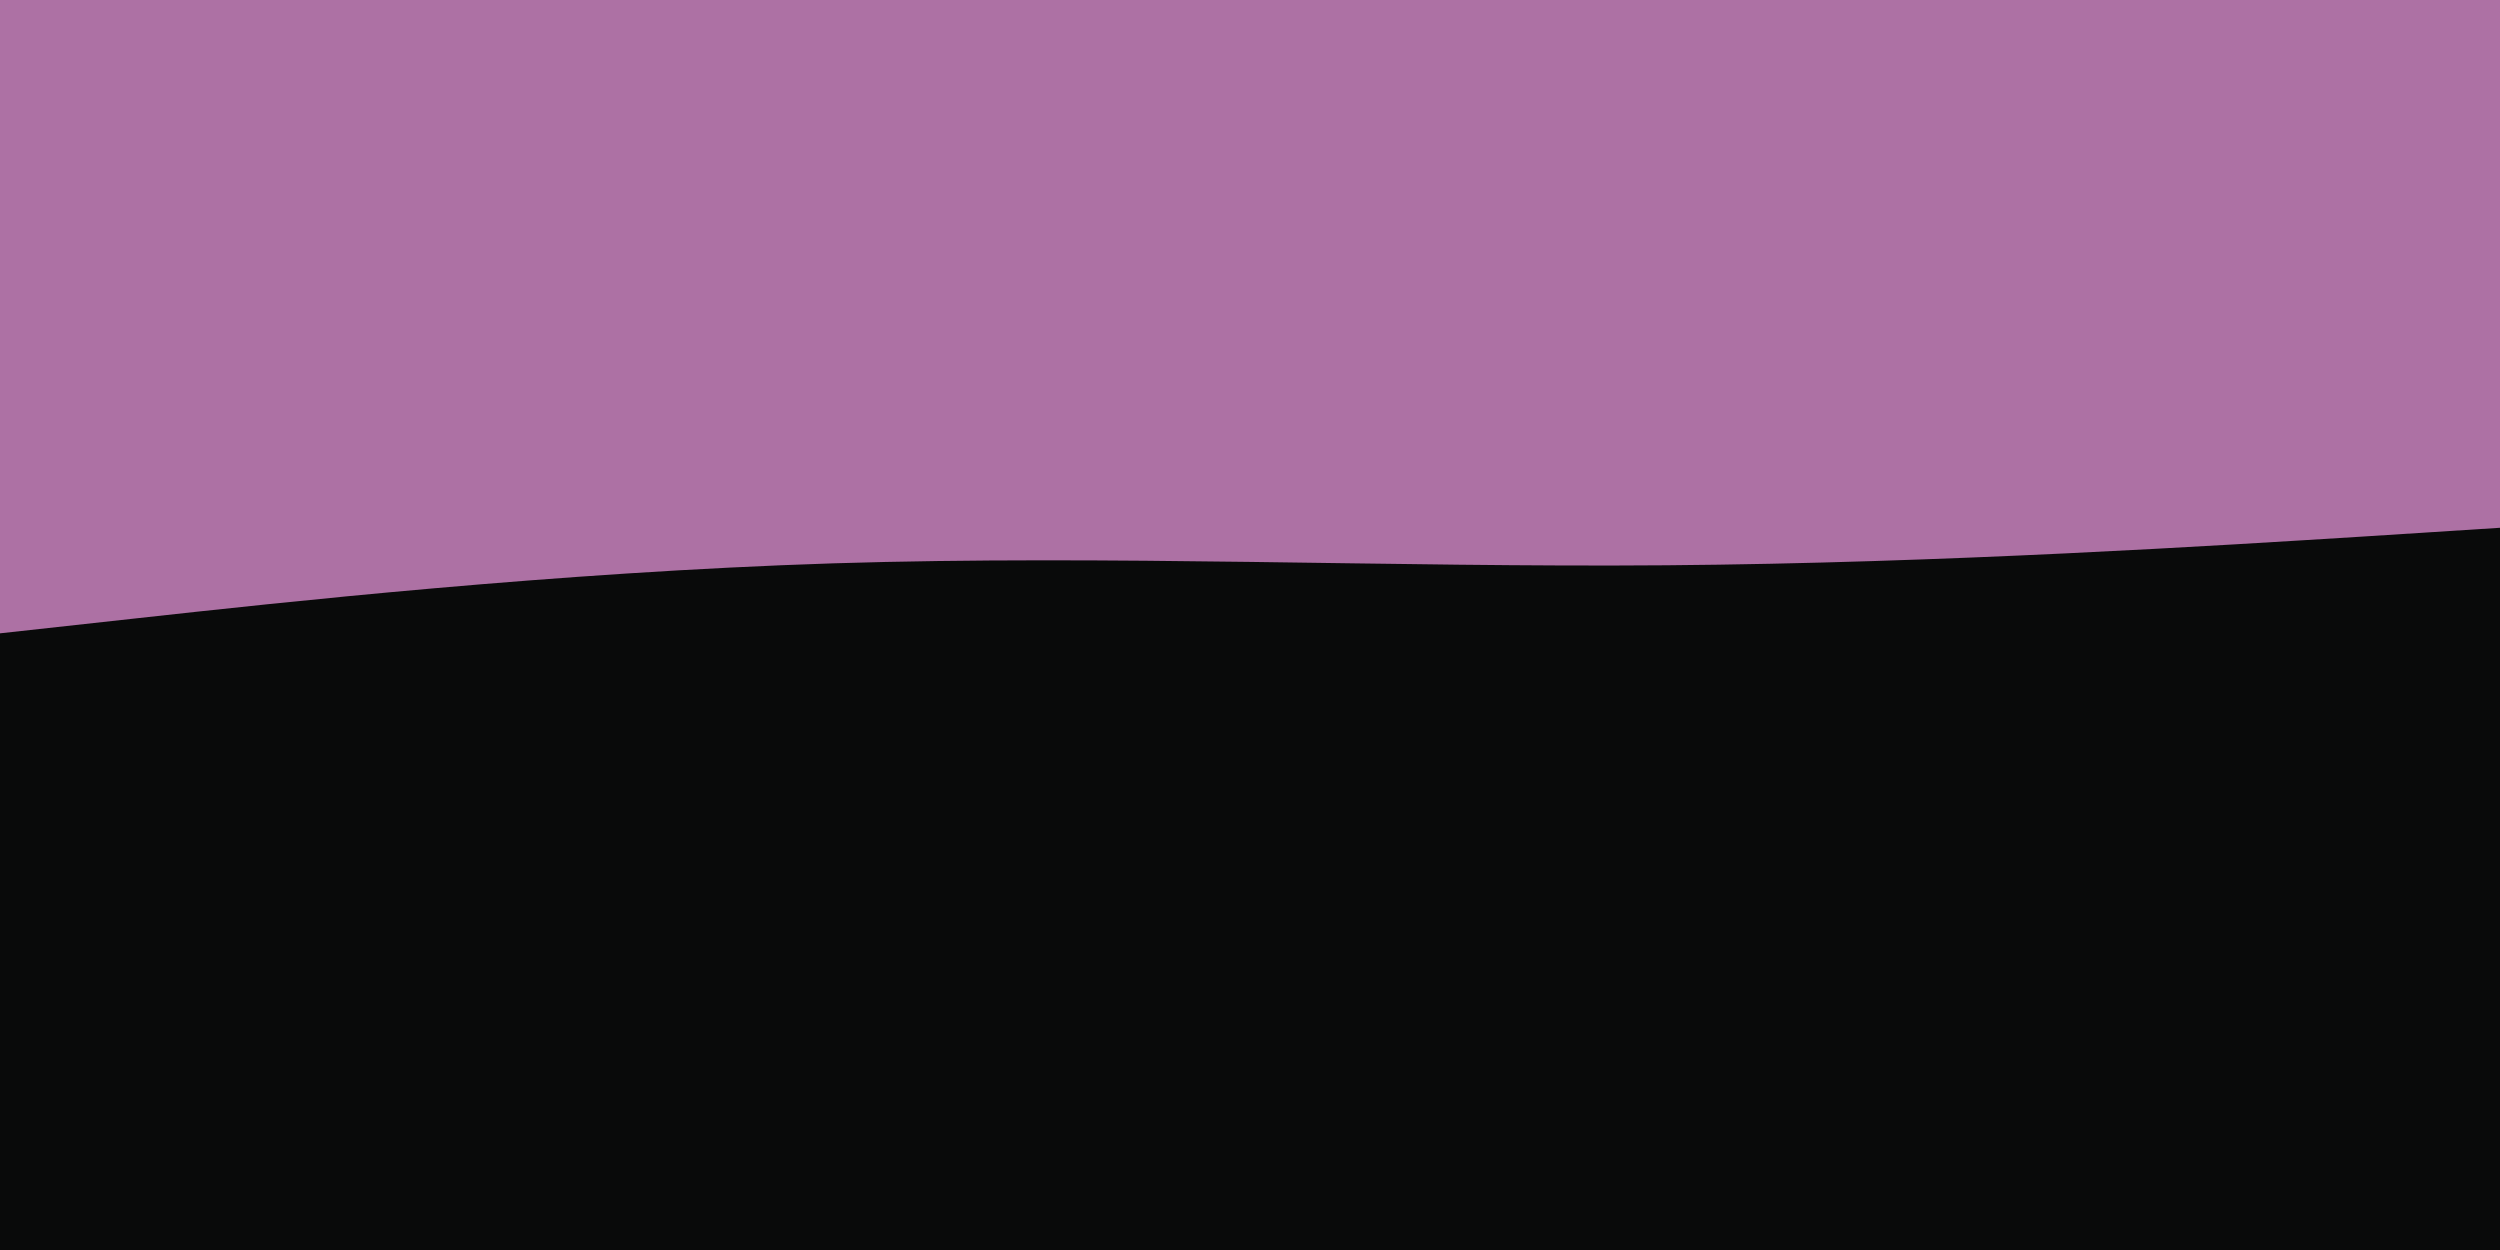 <svg id="visual" viewBox="0 0 900 450" width="900" height="450" xmlns="http://www.w3.org/2000/svg" xmlns:xlink="http://www.w3.org/1999/xlink" version="1.1"><rect x="0" y="0" width="900" height="450" fill="#090a0a"></rect><path d="M0 228L50 222.5C100 217 200 206 300 202.8C400 199.7 500 204.3 600 203.5C700 202.7 800 196.3 850 193.2L900 190L900 0L850 0C800 0 700 0 600 0C500 0 400 0 300 0C200 0 100 0 50 0L0 0Z" fill="#ad71a4" stroke-linecap="round" stroke-linejoin="miter"></path></svg>